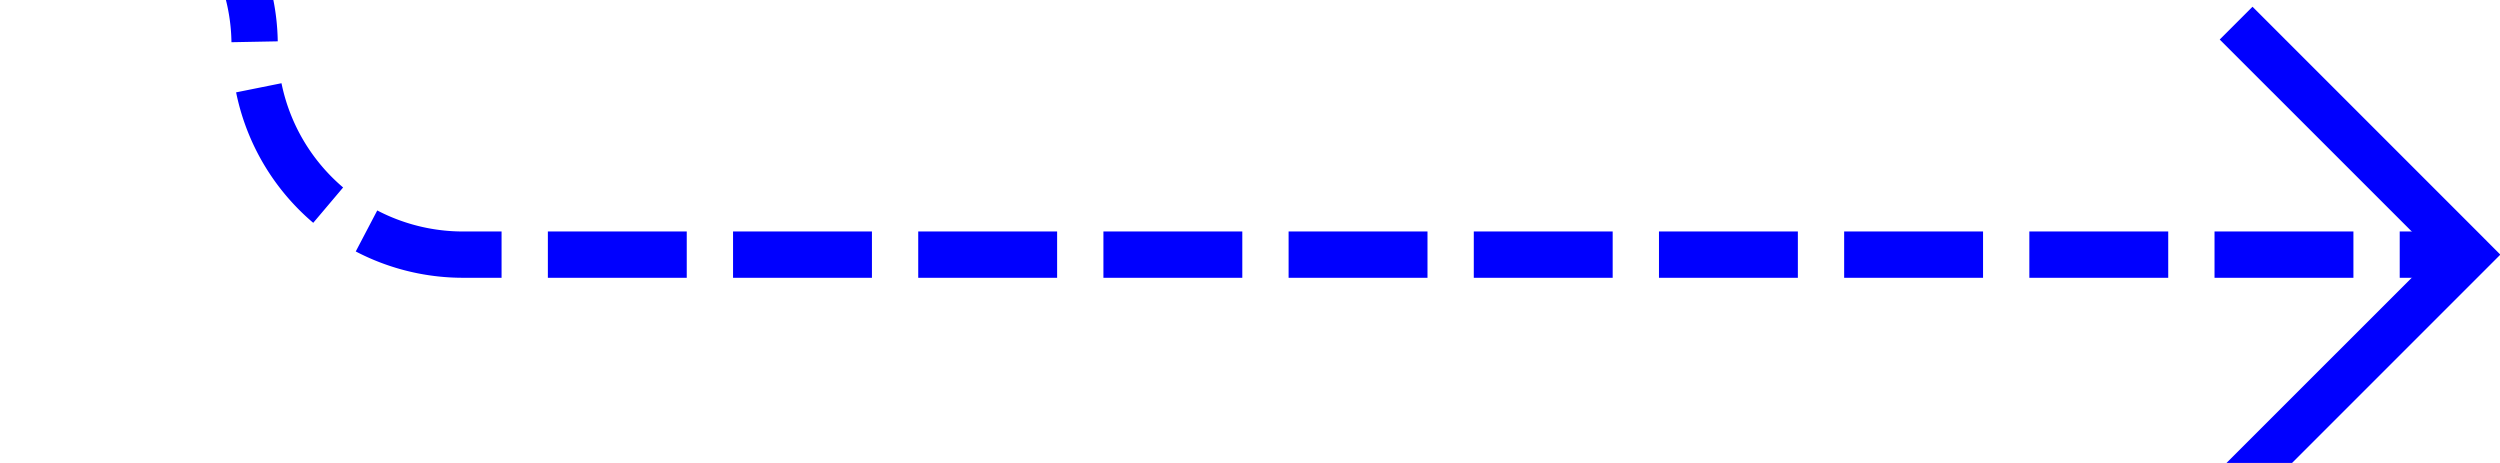 ﻿<?xml version="1.0" encoding="utf-8"?>
<svg version="1.1" xmlns:xlink="http://www.w3.org/1999/xlink" width="54px" height="10px" preserveAspectRatio="xMinYMid meet" viewBox="1674 437  54 8" xmlns="http://www.w3.org/2000/svg">
  <path d="M 1631 432.5  L 1674.5 432.5  A 4.5 4.5 0 0 1 1679.5 437 A 4.5 4.5 0 0 0 1684 441.5 L 1727 441.5  " stroke-width="1" stroke-dasharray="3,1" stroke="#0000ff" fill="none" />
  <path d="M 1721.946 436.854  L 1726.593 441.5  L 1721.946 446.146  L 1722.654 446.854  L 1727.654 441.854  L 1728.007 441.5  L 1727.654 441.146  L 1722.654 436.146  L 1721.946 436.854  Z " fill-rule="nonzero" fill="#0000ff" stroke="none" />
</svg>